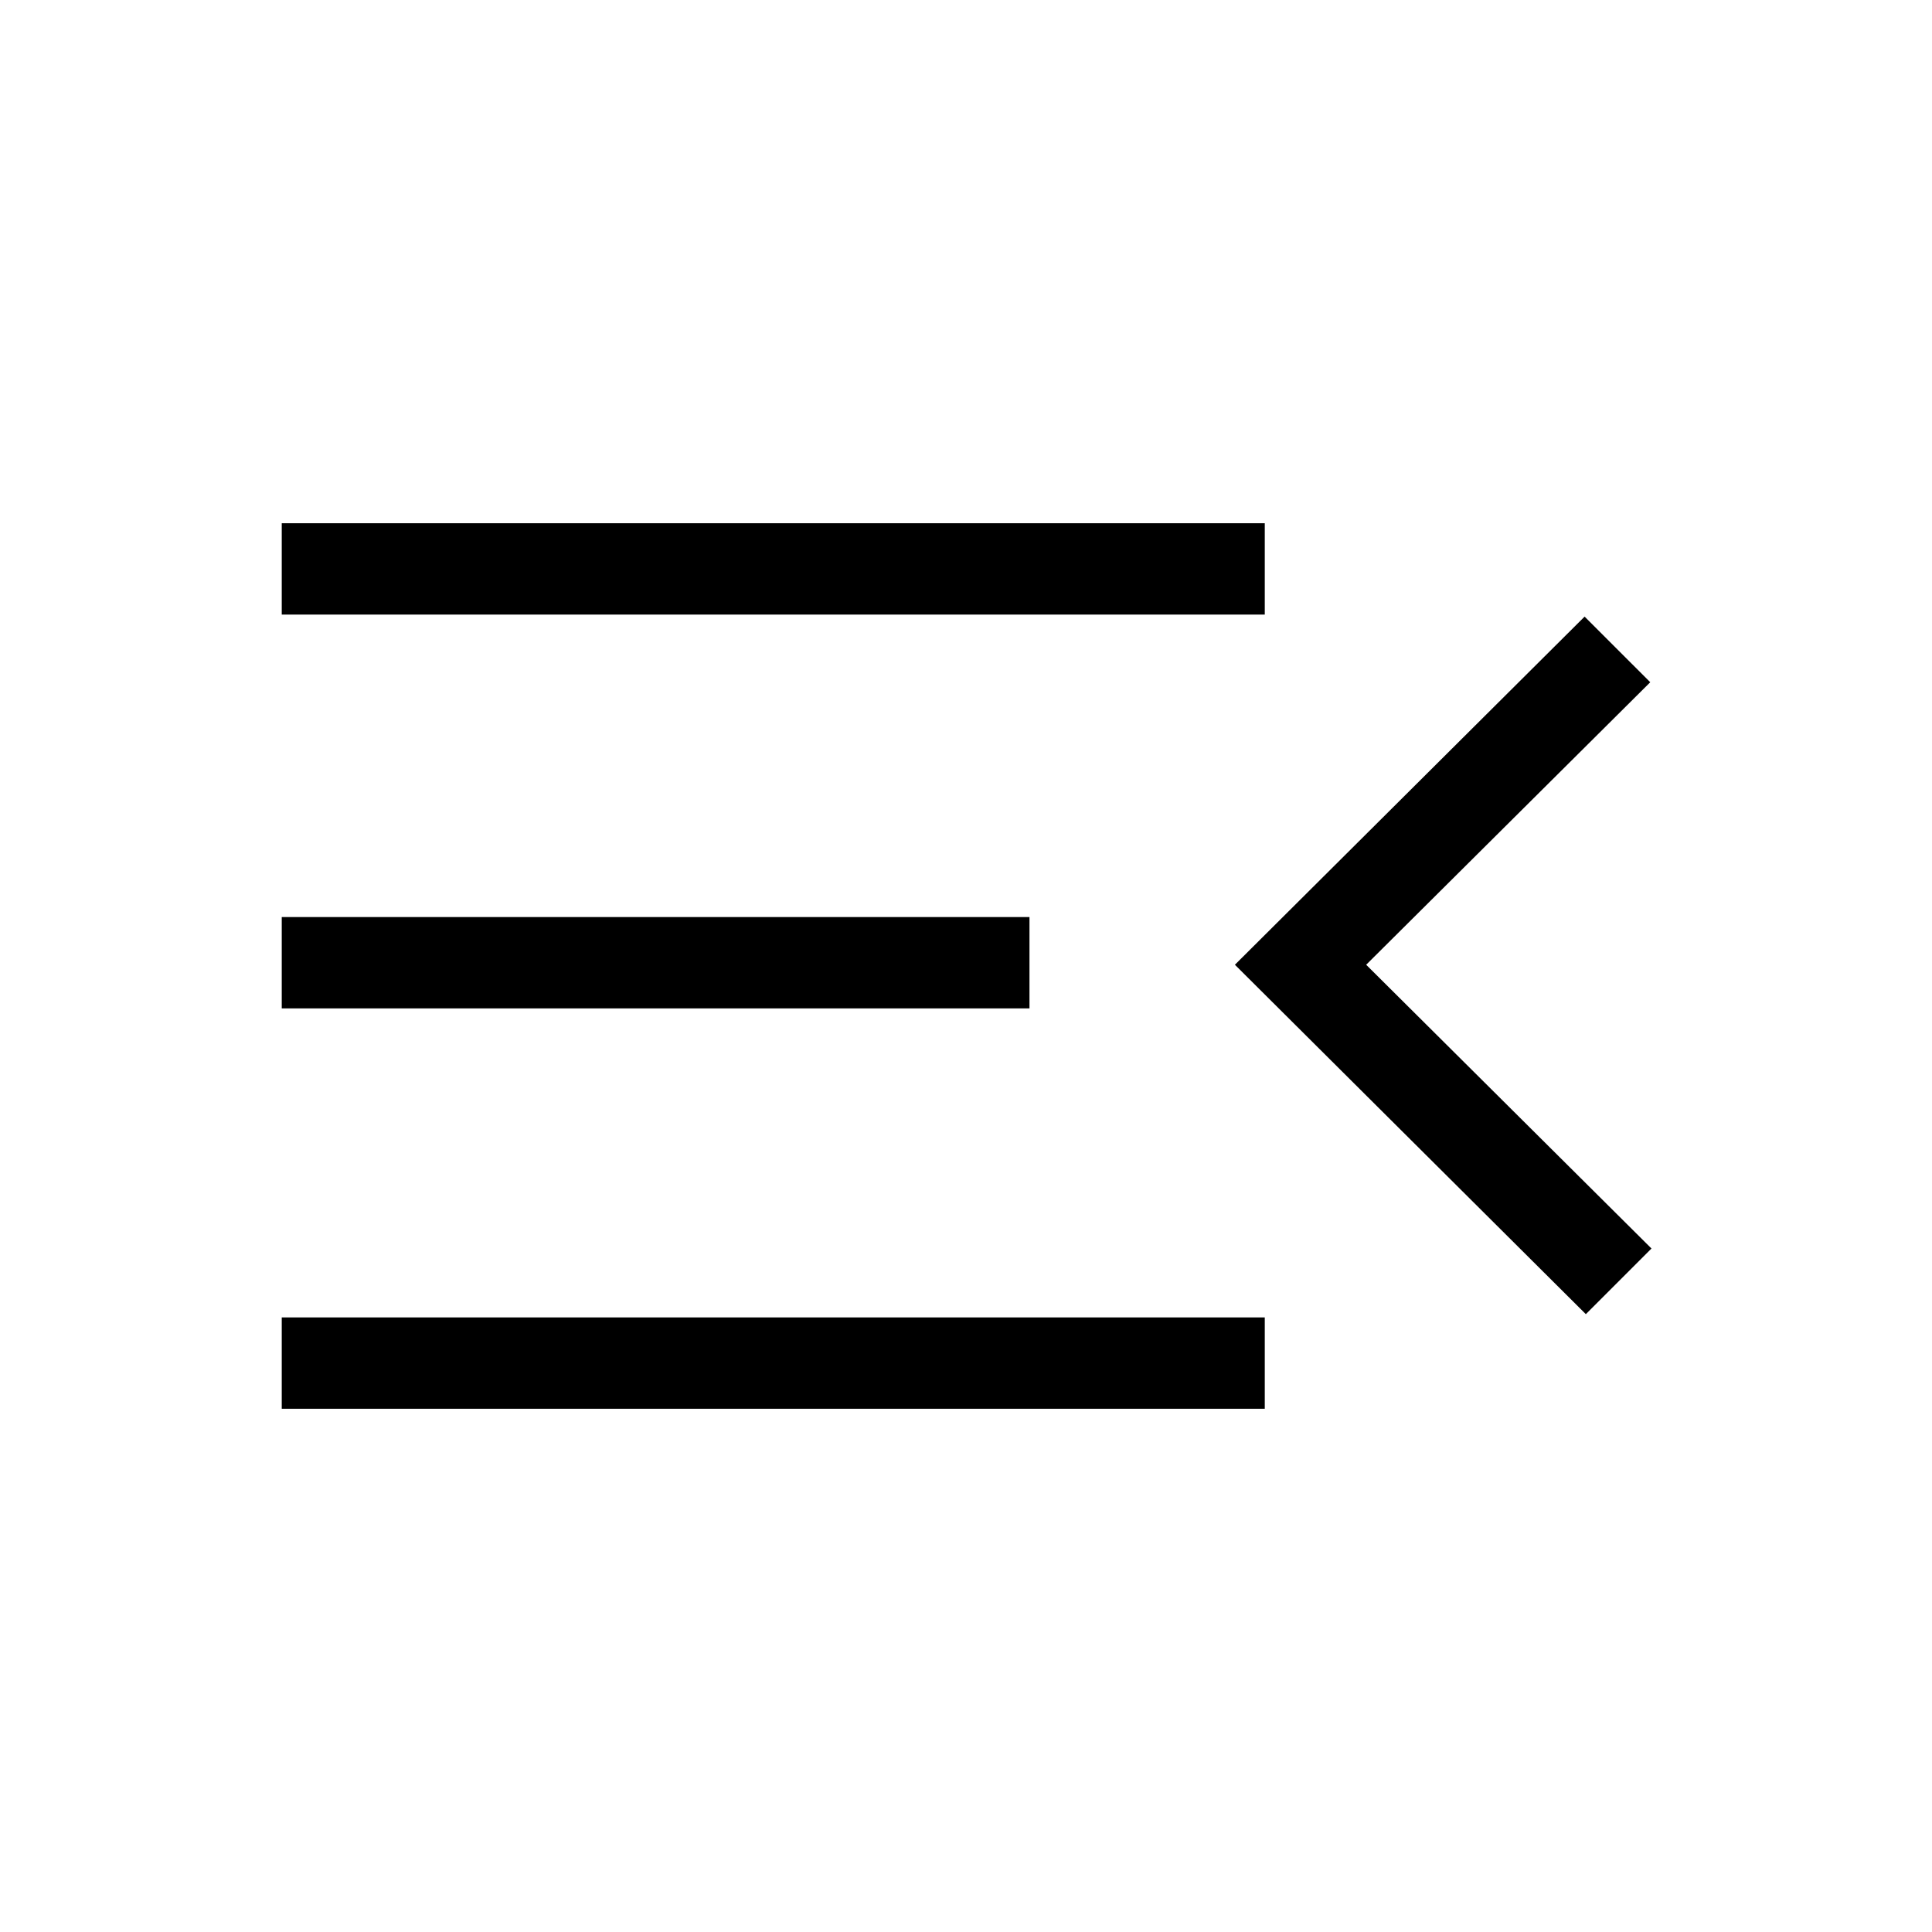 <svg xmlns="http://www.w3.org/2000/svg" height="48" viewBox="0 -960 960 960" width="48"><path d="M140-260v-45.39h488.46V-260H140Zm648-47L613.62-480.62l173.76-172.99L820-621 678.84-480.62l141.77 141L788-307ZM140-458.92v-45.39h371.54v45.39H140Zm0-195.69V-700h488.46v45.39H140Z"/></svg>